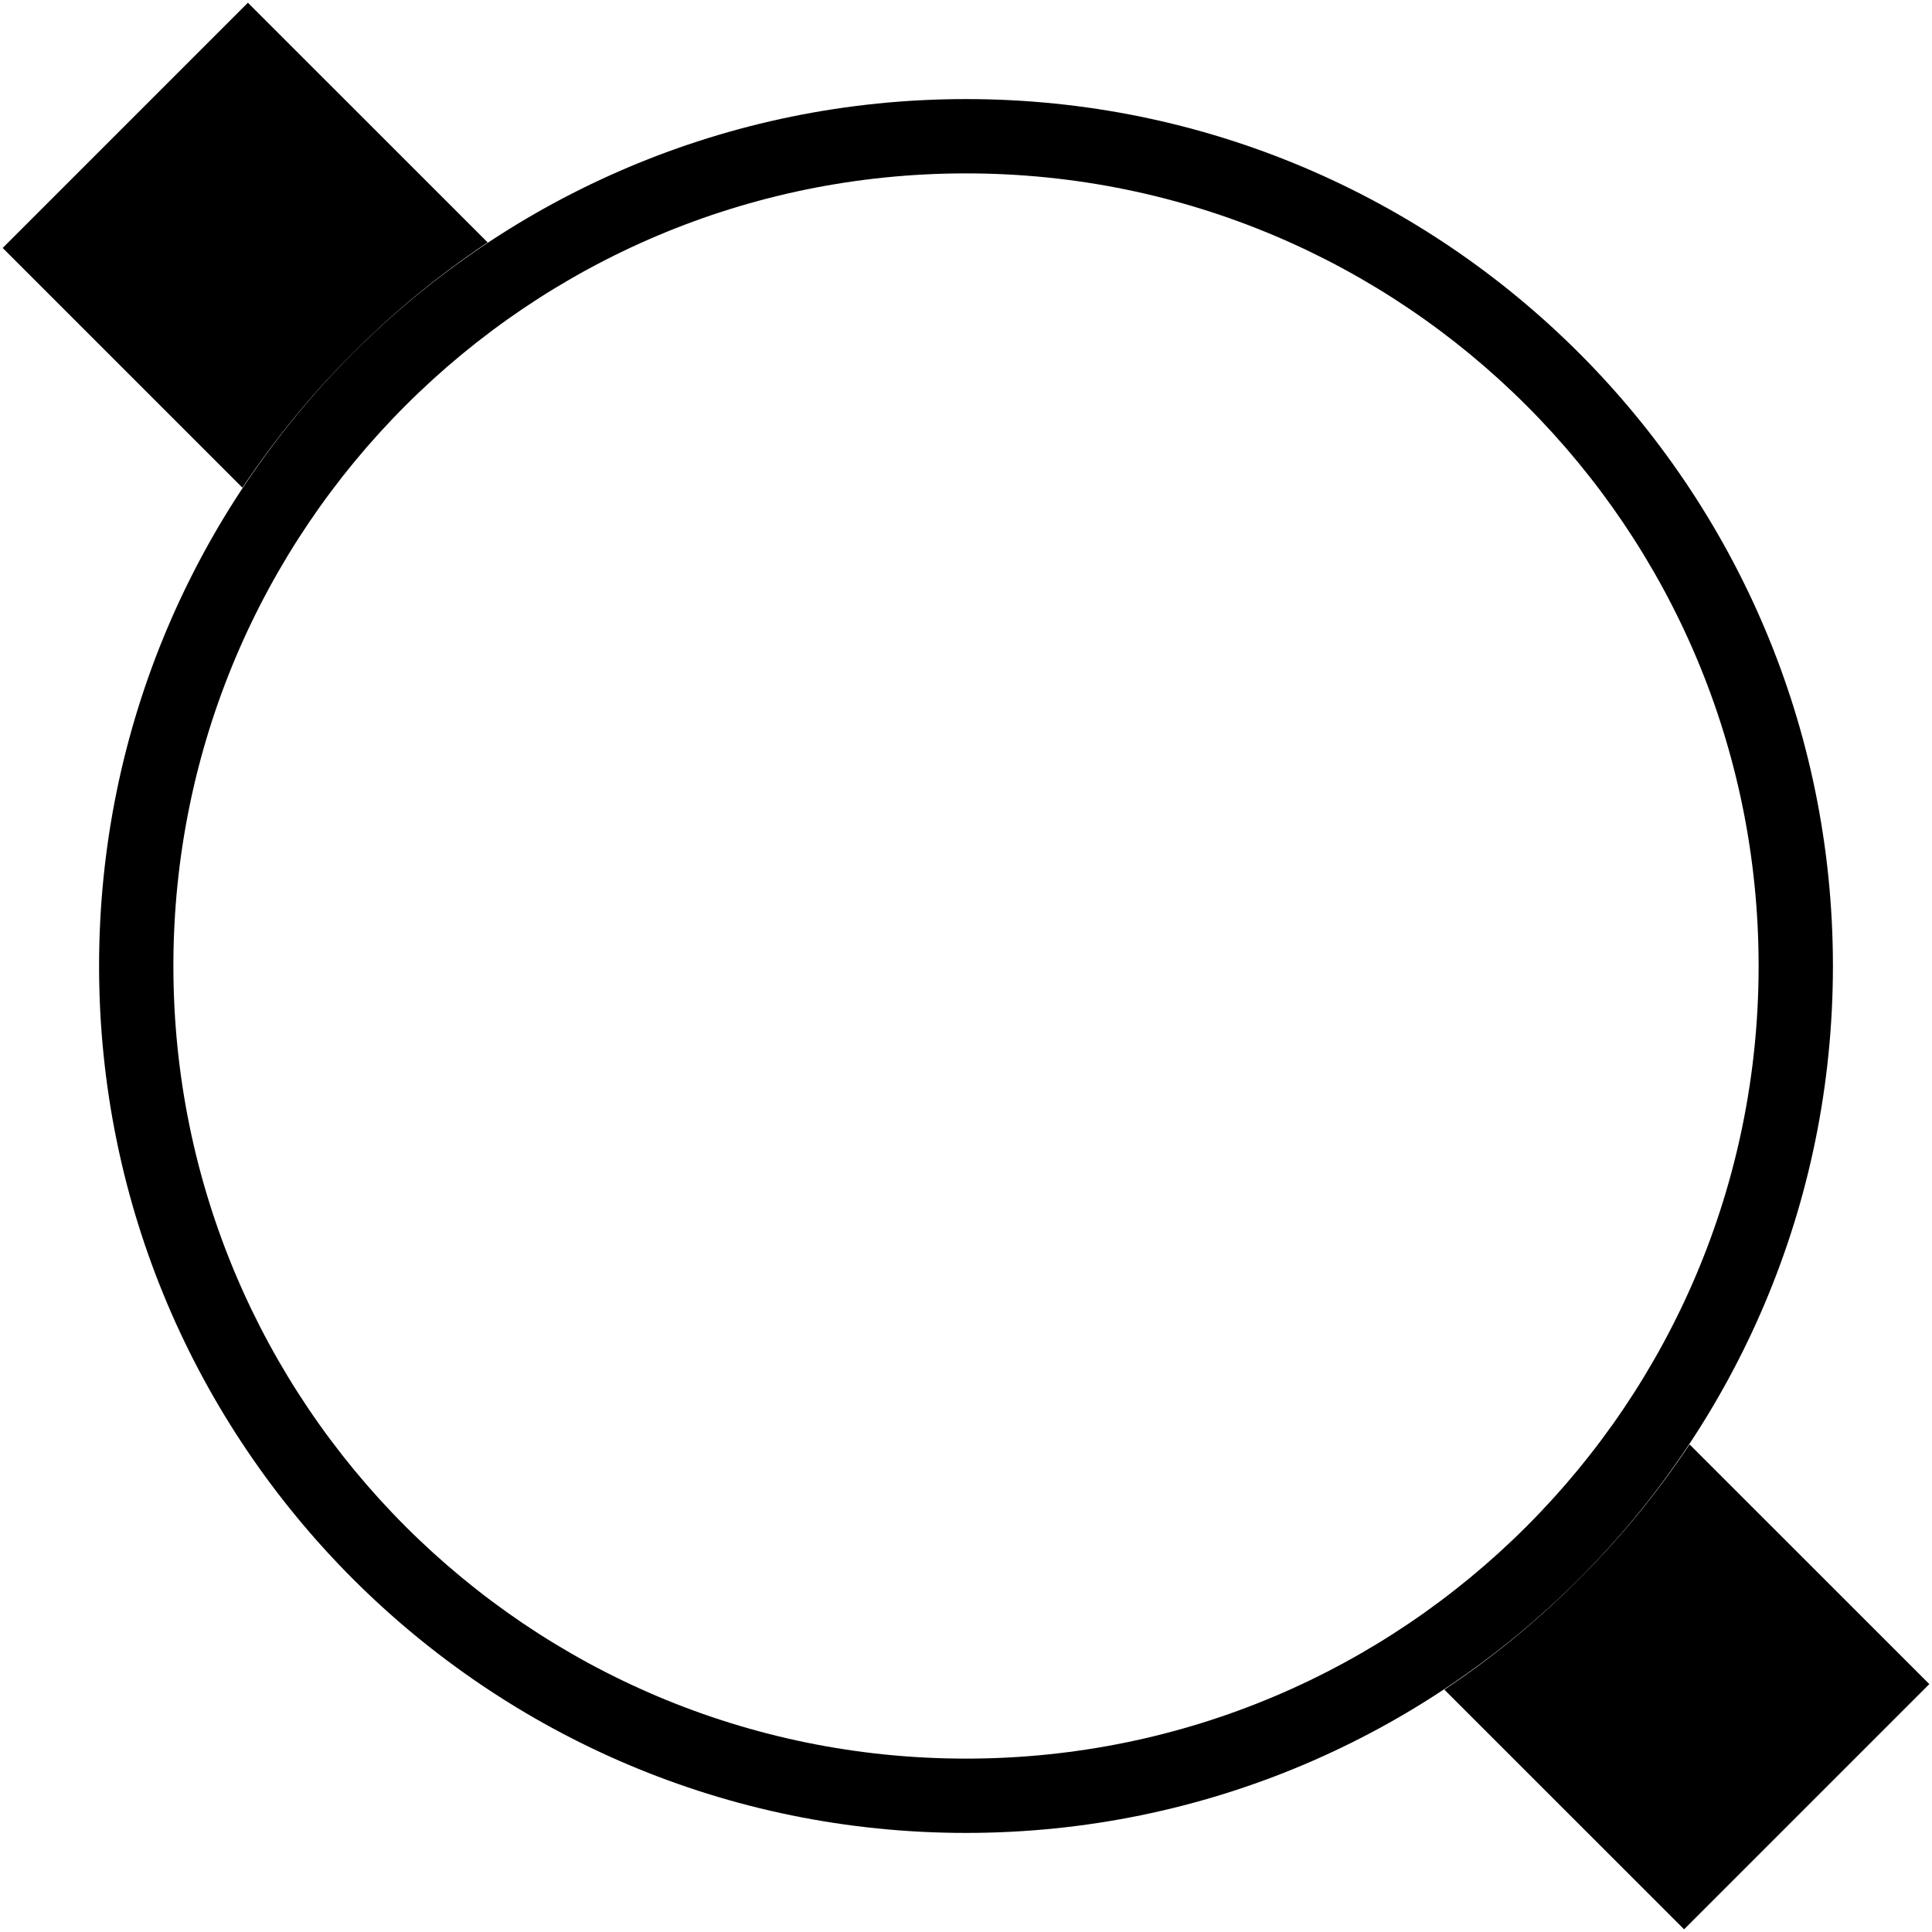 <svg xmlns="http://www.w3.org/2000/svg" version="1.0" width="39" height="39"><path d="M19.5 2C9.835 2 2 9.835 2 19.5S9.835 37 19.5 37 37 29.165 37 19.5 29.165 2 19.5 2zm0 1.5c8.837 0 16 7.163 16 16s-7.163 16-16 16-16-7.163-16-16 7.163-16 16-16z"/><path d="M5.004.055l-4.95 4.95 4.84 4.84a17.61 17.61 0 0 1 2.232-2.719 17.61 17.61 0 0 1 2.718-2.232L5.004.055zm29.102 29.102a17.61 17.61 0 0 1-2.232 2.718 17.61 17.61 0 0 1-2.718 2.232l4.84 4.839 4.95-4.95-4.84-4.839z"/></svg>